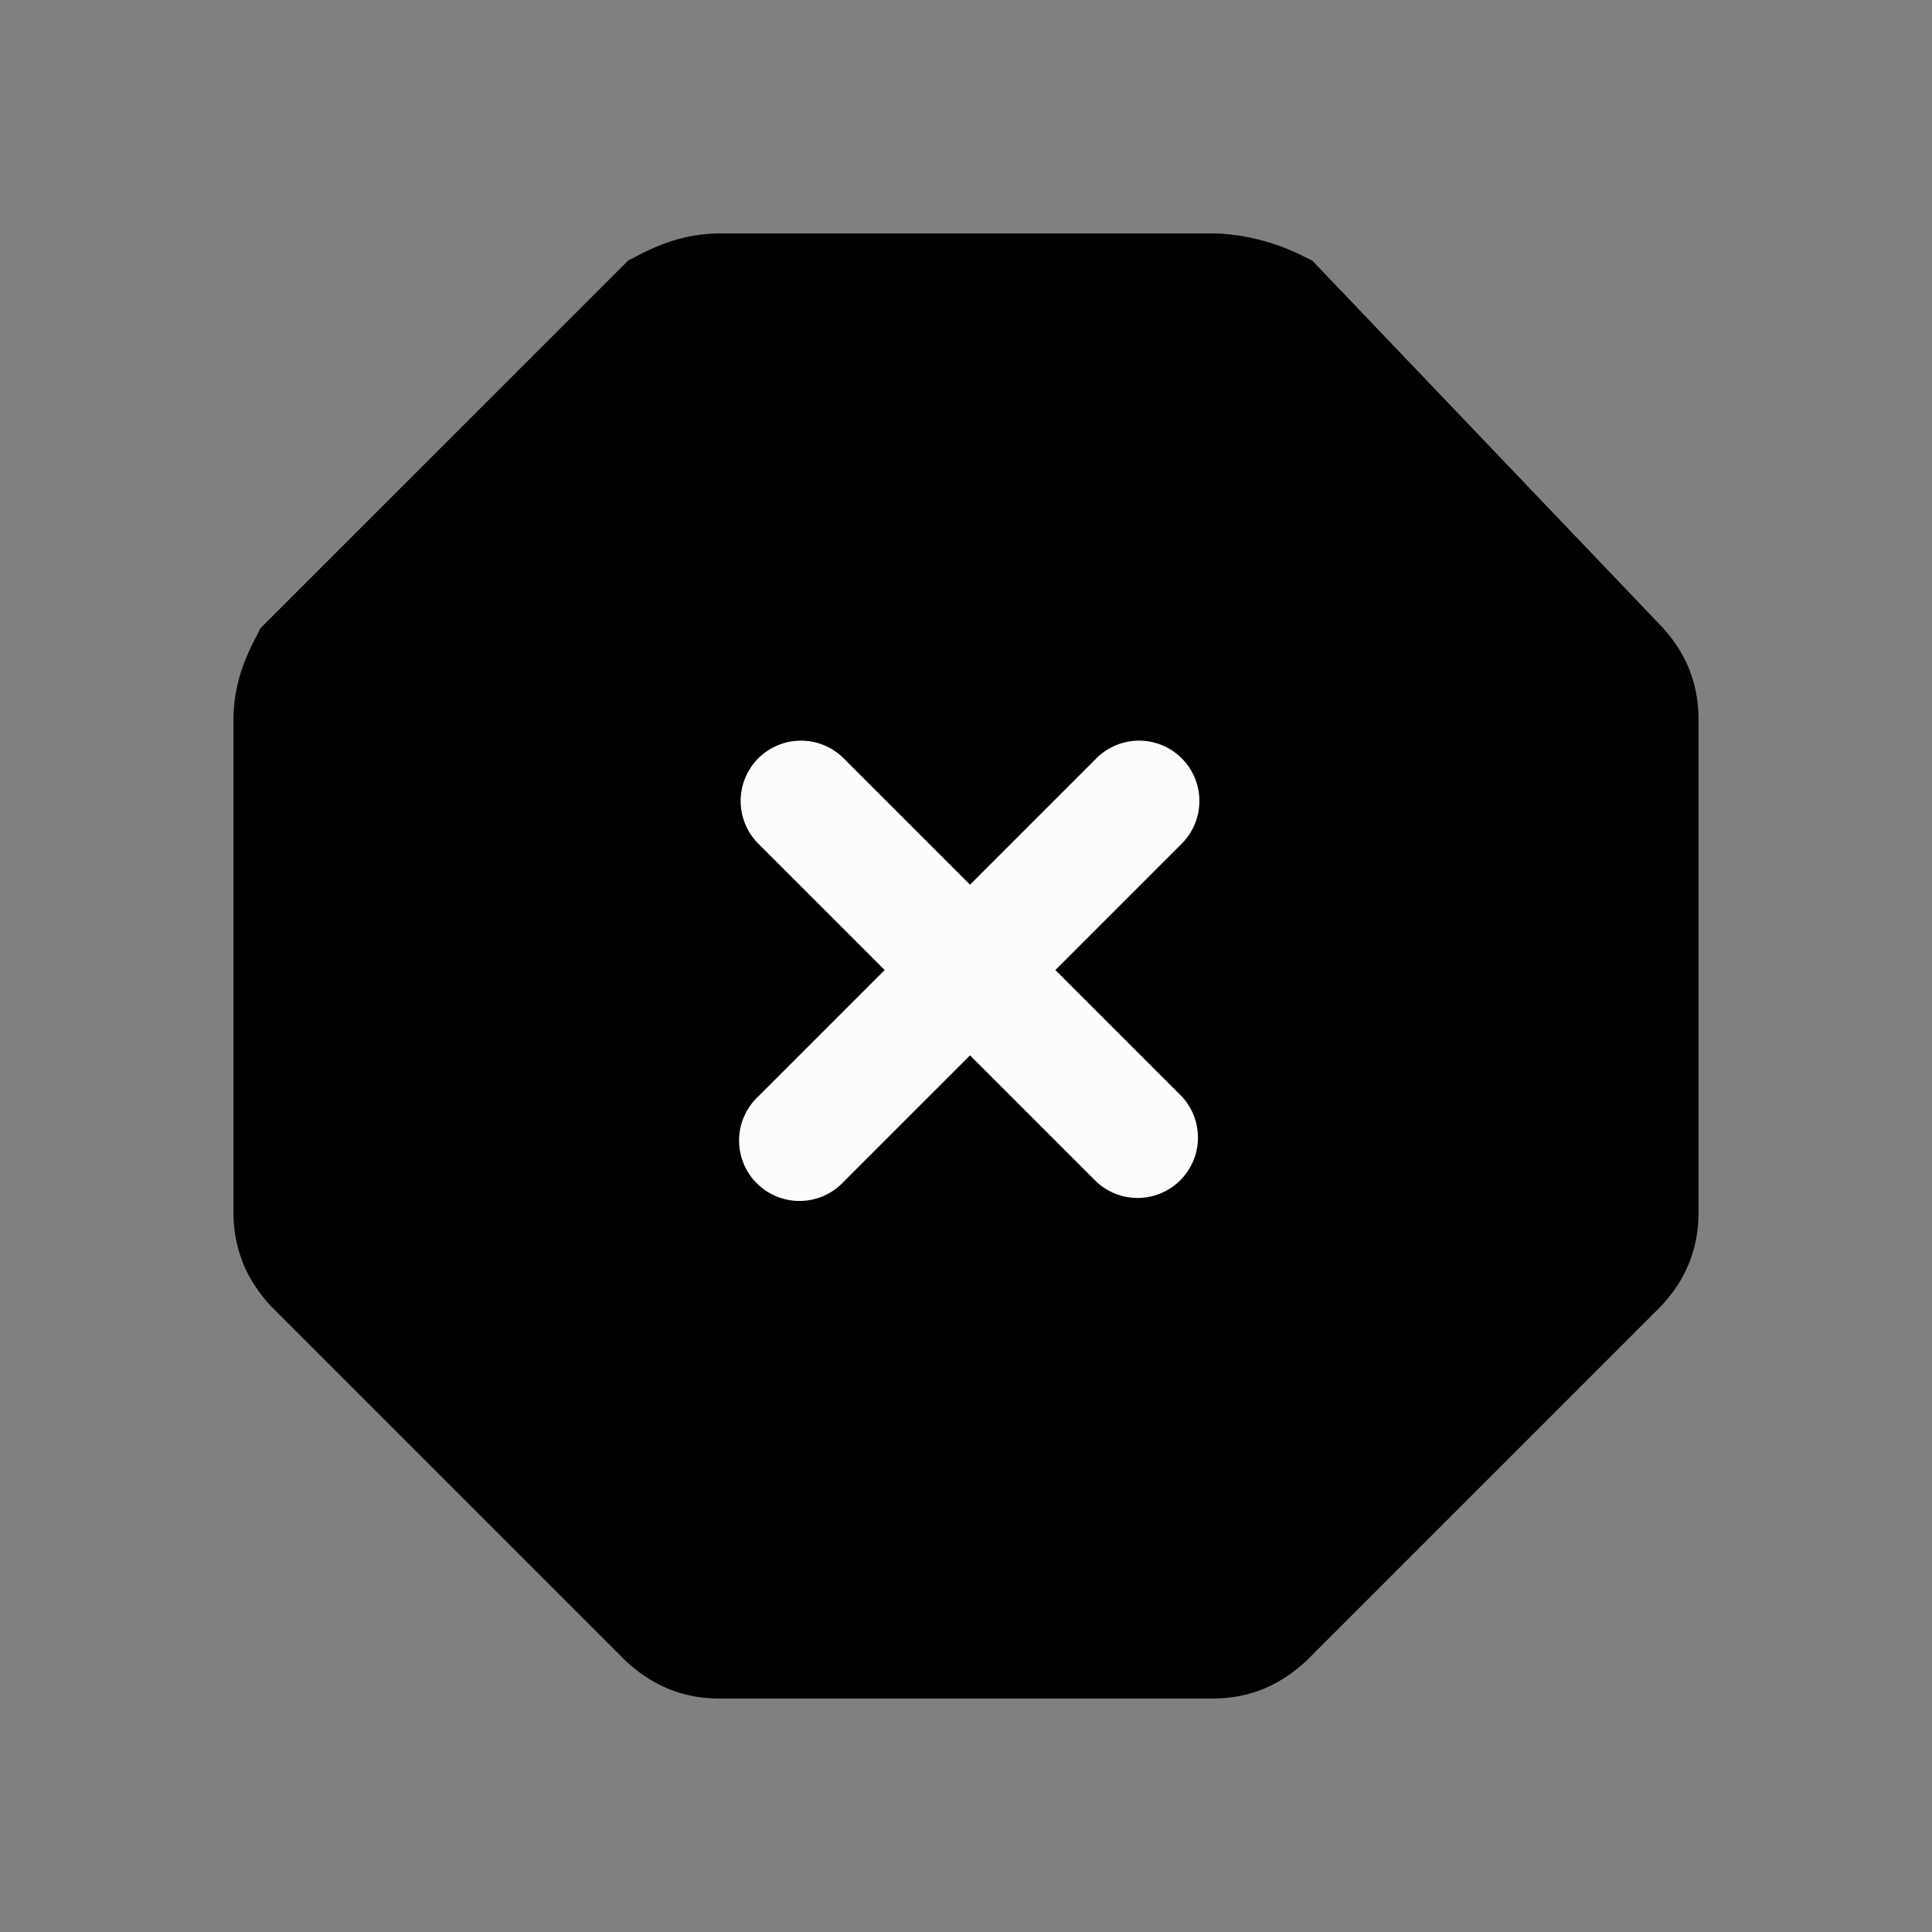 <svg xmlns="http://www.w3.org/2000/svg" fill="none" viewBox="0 0 24 24">
  <rect x="0" y="0" width="24" height="24" fill="#808080" stroke="none"/>
  <path fill="currentColor" d="M15.05 3.65h-6.1c-.3 0-.5.1-.7.2l-4.4 4.4c-.1.2-.2.4-.2.7v6.1c0 .3.1.5.3.7l4.3 4.3c.2.2.4.3.7.3h6.1c.3 0 .5-.1.7-.3l4.3-4.3c.2-.2.3-.4.3-.7v-6.1c0-.3-.1-.5-.3-.7l-4.2-4.4c-.2-.1-.5-.2-.8-.2"/>
  <path fill="currentColor" fill-rule="evenodd" d="M7.931 3.17c.208-.103.541-.27 1.019-.27h6.1c.45 0 .865.144 1.135.28l.117.058 4.285 4.488c.142.143.277.315.373.532.1.223.14.455.14.692v6.1c0 .237-.04.469-.14.692-.097.22-.235.394-.38.538l-4.3 4.3a1.8 1.8 0 0 1-.538.38c-.223.1-.455.14-.692.14h-6.1c-.238 0-.469-.04-.692-.14a1.8 1.8 0 0 1-.538-.38l-4.3-4.3a1.8 1.8 0 0 1-.38-.538 1.7 1.7 0 0 1-.14-.692v-6.1c0-.478.167-.811.27-1.019l.01-.016.054-.11 4.572-4.571.109-.055zm.761 1.299L4.47 8.692a1 1 0 0 0-.045.108.5.5 0 0 0-.024.15v6.1c0 .06.009.08.01.083a.3.3 0 0 0 .07.087l4.3 4.3a.3.3 0 0 0 .087.07c.003.001.023.01.083.01h6.1c.063 0 .081-.01.083-.01a.3.3 0 0 0 .087-.07l4.3-4.3a.3.3 0 0 0 .07-.087.2.2 0 0 0 .01-.083v-6.1c0-.06-.009-.08-.01-.083a.3.3 0 0 0-.07-.087l-.006-.006-4.104-4.299a1.1 1.1 0 0 0-.36-.075h-6.1a.5.5 0 0 0-.15.024 1 1 0 0 0-.108.045" clip-rule="evenodd"/>
  <path fill="#FCFCFC" fill-rule="evenodd" d="M9.42 9.42a.75.75 0 0 1 1.06 0l4.2 4.2a.75.75 0 0 1-1.06 1.06l-4.2-4.2a.75.75 0 0 1 0-1.06" clip-rule="evenodd"/>
  <path fill="#FCFCFC" fill-rule="evenodd" d="M14.68 9.42a.75.75 0 0 1 0 1.06l-4.2 4.2a.75.75 0 1 1-1.06-1.06l4.2-4.2a.75.75 0 0 1 1.06 0" clip-rule="evenodd"/>
</svg>
